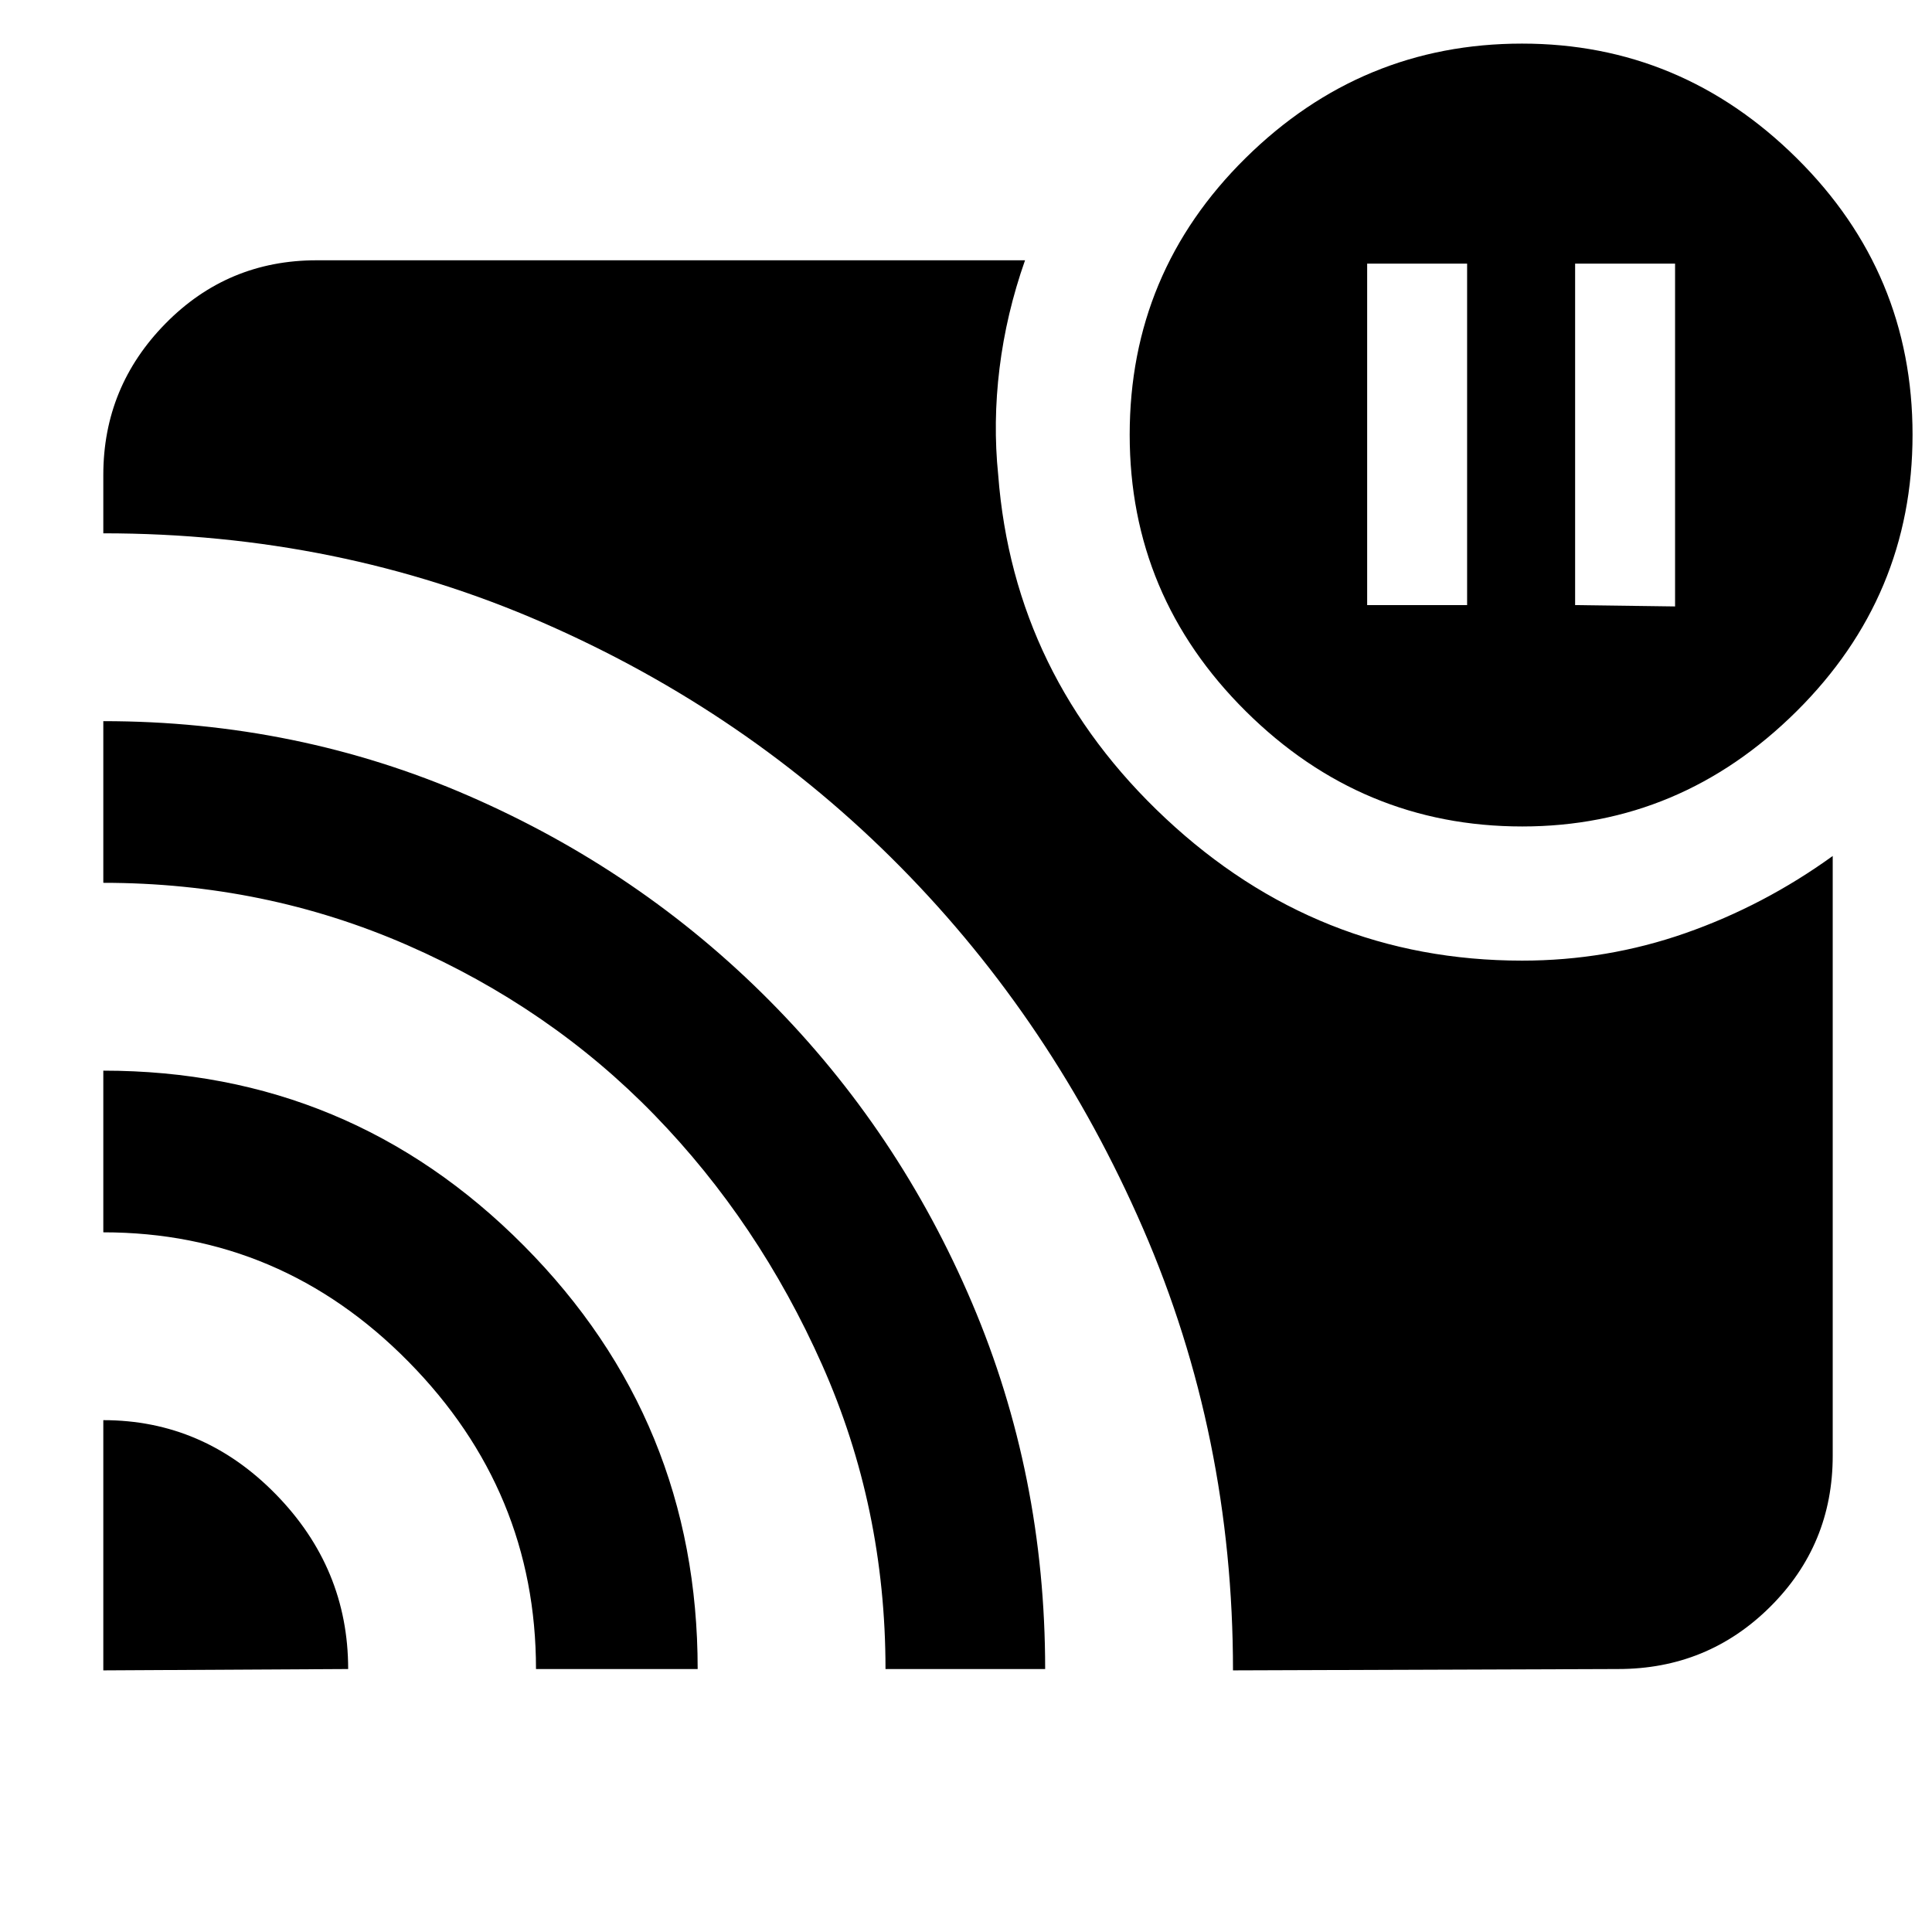 <svg xmlns="http://www.w3.org/2000/svg" height="40" viewBox="0 -960 960 960" width="40"><path d="m782.667-659.333 49.666.666V-829h-49.666v169.667Zm-103.334 0H729V-829h-49.667v169.667Zm-628 405q49.667 0 85.667 36.777 36 36.778 36 86.889L51.334-130v-124.333Zm0-173.667q122.56 0 208.947 86.953 86.386 86.953 86.386 210.38h-80.332q0-88.44-63.369-152.72-63.368-64.28-151.631-64.28V-428Zm0-173.666q96.309 0 181.607 37.135t149.512 101.833Q446.666-398 482.999-312.572q36.333 85.427 36.333 181.905H440q0-80.333-31.5-151.167Q377-352.667 325.167-406q-51.834-53.333-122.699-84.333-70.866-31-151.134-31v-80.333ZM612.667-130q0-116.636-44.666-219.484-44.667-102.849-120.576-179.75-75.908-76.901-177.584-121.333Q168.165-695 51.334-695v-29q0-43.808 30.9-75.237 30.899-31.429 75.099-31.429h352.001q-9.333 26.536-12.667 53.601Q493.334-750 496.001-724q7.666 99.999 83.187 170.666 75.522 70.666 177.145 70.666 42.091 0 81.108-13.653 39.017-13.654 73.225-38.346v298.001q0 44.199-31.095 75.099-31.096 30.9-75.571 30.9L612.666-130Zm143.757-419.334q-79.701 0-137.395-57.241-57.694-57.242-57.694-137.397 0-80.694 57.616-137.528 57.616-56.833 137.333-56.833 79.05 0 136.55 56.98 57.5 56.98 57.5 137.353 0 80.235-57.646 137.451-57.645 57.215-136.264 57.215Z"/></svg>